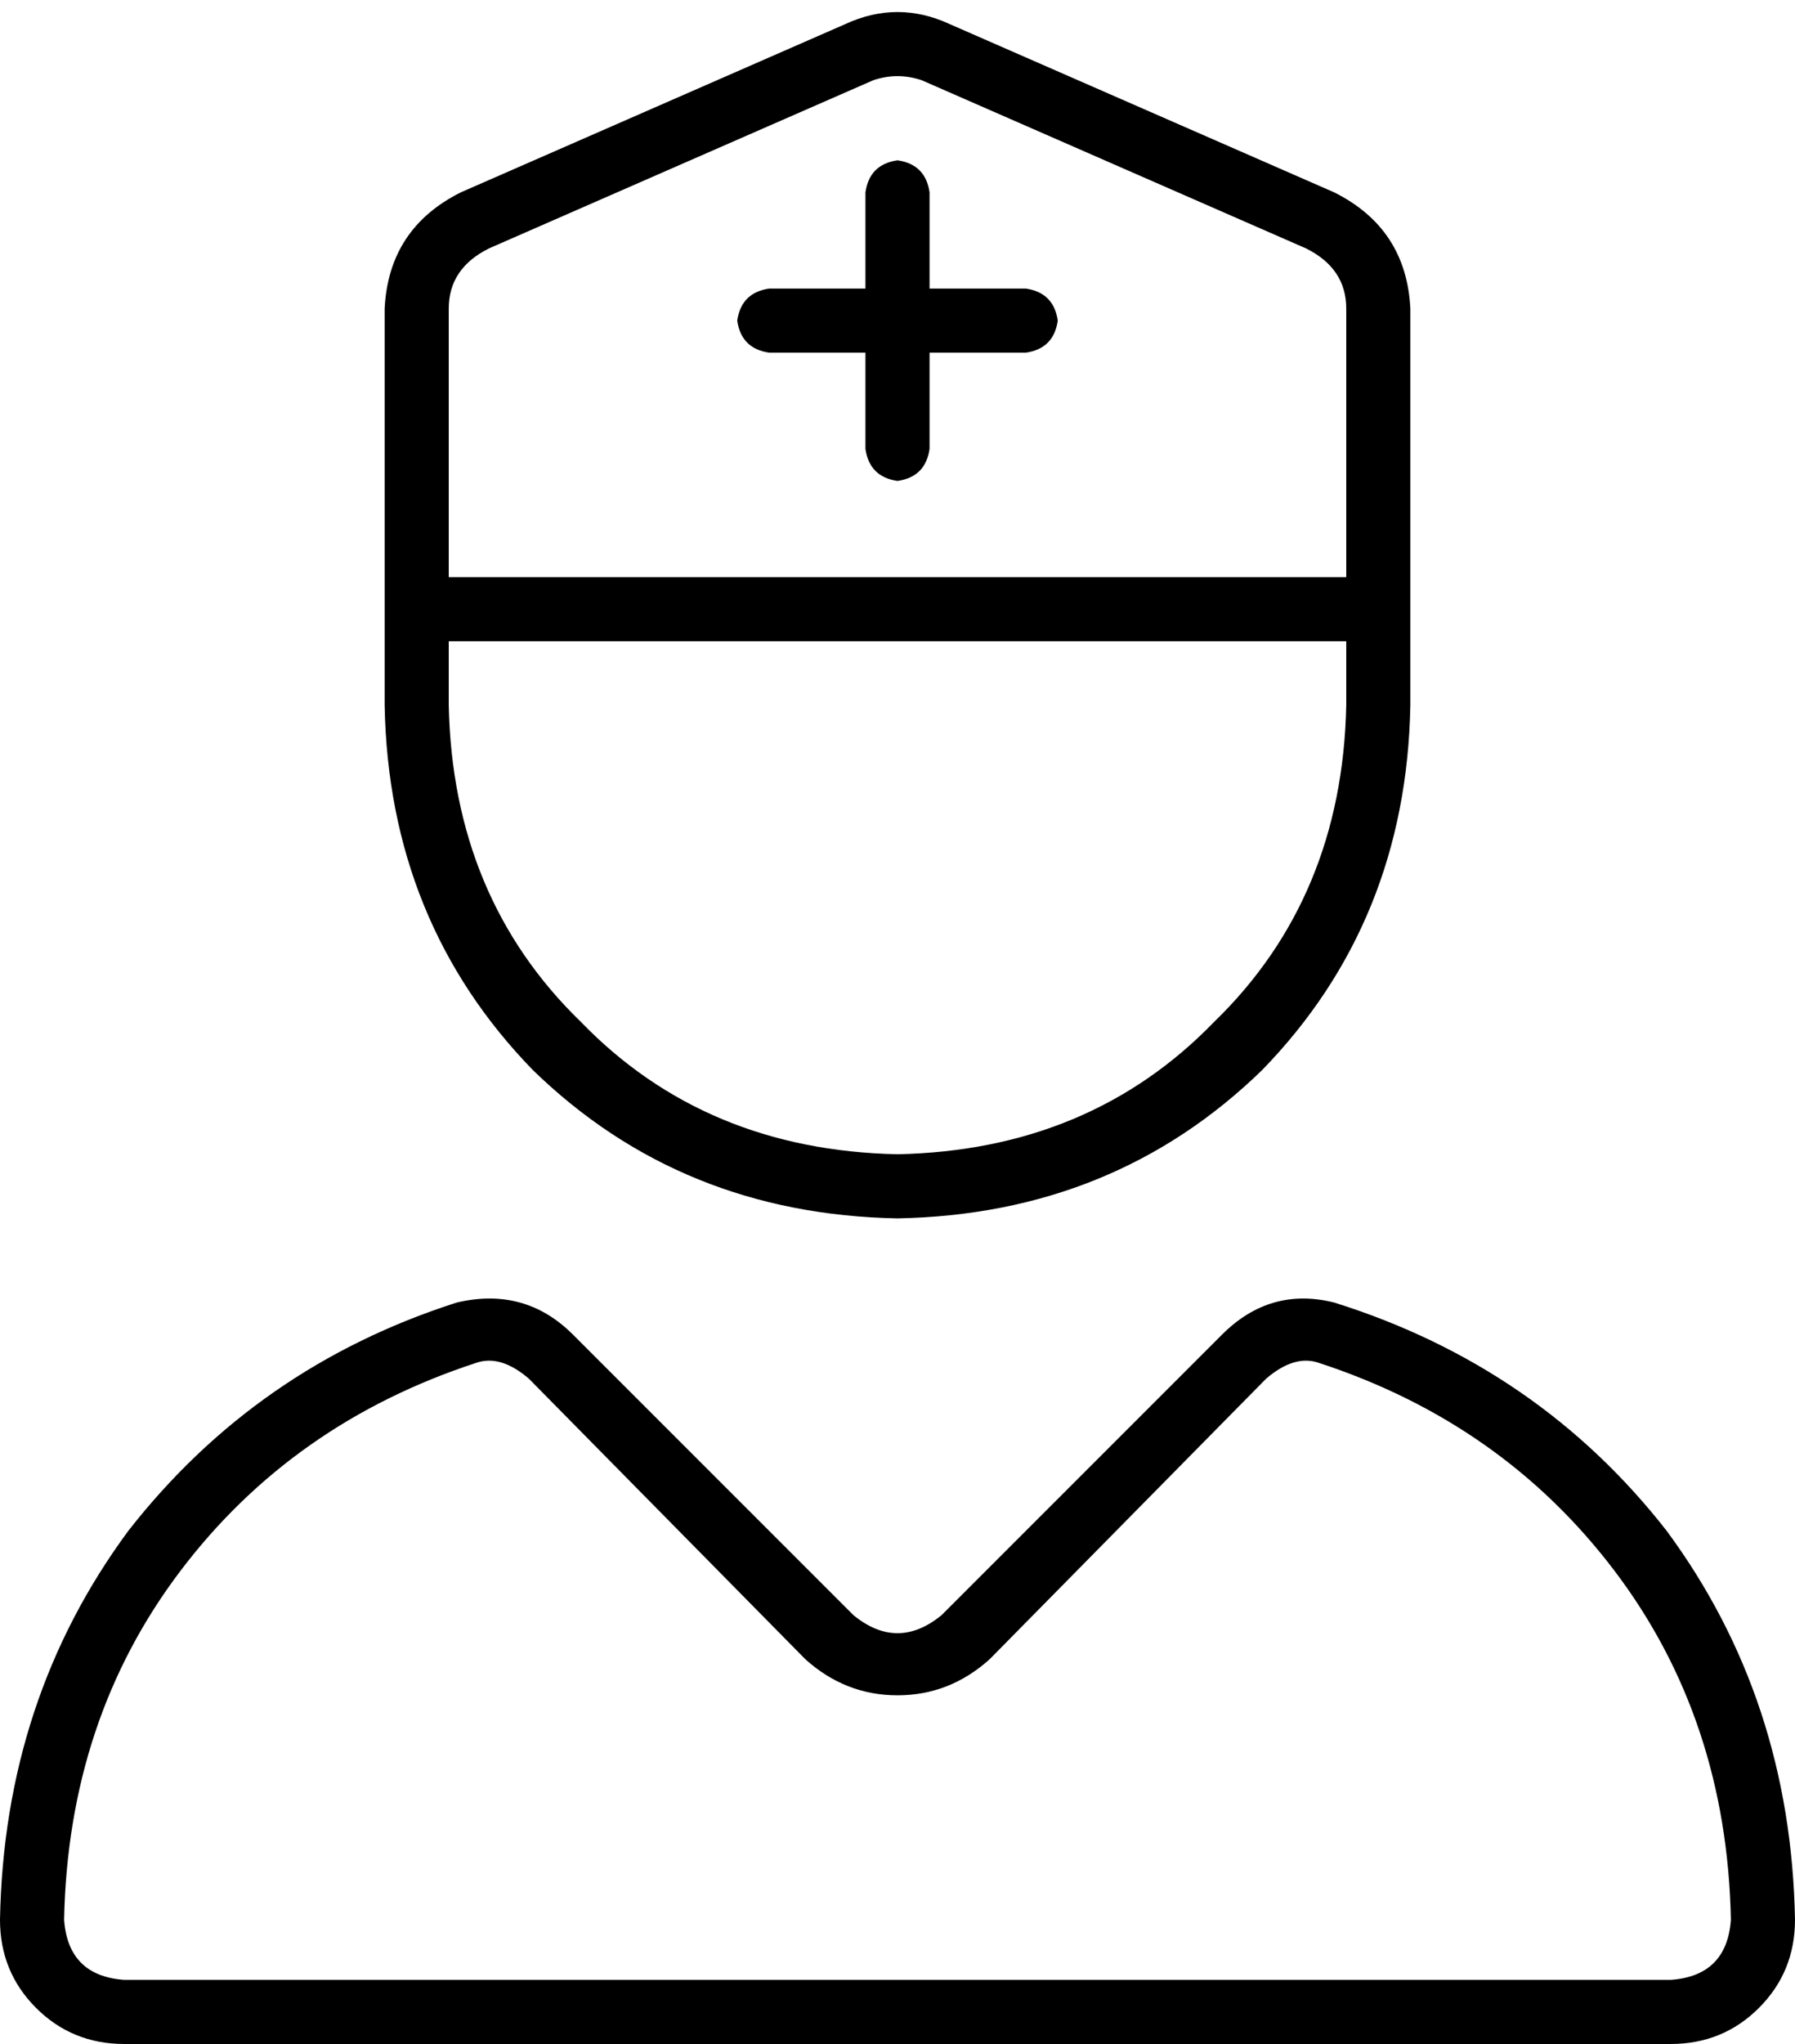 <svg xmlns="http://www.w3.org/2000/svg" viewBox="0 0 448 510">
  <path d="M 112 77 L 112 144 L 112 77 L 112 144 L 336 144 L 336 144 L 336 77 L 336 77 Q 336 67 326 62 L 230 20 L 230 20 Q 224 18 218 20 L 122 62 L 122 62 Q 112 67 112 77 L 112 77 Z M 96 144 L 96 77 L 96 144 L 96 77 Q 97 57 115 48 L 211 6 L 211 6 Q 224 0 237 6 L 333 48 L 333 48 Q 351 57 352 77 L 352 144 L 352 144 L 352 160 L 352 160 Q 352 160 352 160 Q 352 160 352 160 L 352 176 L 352 176 Q 351 230 315 267 Q 278 303 224 304 Q 170 303 133 267 Q 97 230 96 176 L 96 160 L 96 160 Q 96 160 96 160 Q 96 160 96 160 L 96 144 L 96 144 Z M 336 160 L 112 160 L 336 160 L 112 160 Q 112 160 112 160 Q 112 160 112 160 L 112 176 L 112 176 Q 113 224 145 255 Q 176 287 224 288 Q 272 287 303 255 Q 335 224 336 176 L 336 160 L 336 160 Q 336 160 336 160 Q 336 160 336 160 L 336 160 Z M 132 344 Q 125 338 119 340 Q 73 355 45 392 Q 17 429 16 479 Q 17 493 31 494 L 417 494 L 417 494 Q 431 493 432 479 Q 431 429 403 392 Q 375 355 329 340 Q 323 338 316 344 L 247 414 L 247 414 Q 237 423 224 423 Q 211 423 201 414 L 132 344 L 132 344 Z M 114 325 Q 131 321 143 333 L 213 403 L 213 403 Q 224 412 235 403 L 305 333 L 305 333 Q 317 321 333 325 Q 384 341 416 382 Q 447 424 448 479 Q 448 492 439 501 Q 430 510 417 510 L 31 510 L 31 510 Q 18 510 9 501 Q 0 492 0 479 Q 1 424 32 382 Q 64 341 114 325 L 114 325 Z M 224 40 Q 231 41 232 48 L 232 72 L 232 72 L 256 72 L 256 72 Q 263 73 264 80 Q 263 87 256 88 L 232 88 L 232 88 L 232 112 L 232 112 Q 231 119 224 120 Q 217 119 216 112 L 216 88 L 216 88 L 192 88 L 192 88 Q 185 87 184 80 Q 185 73 192 72 L 216 72 L 216 72 L 216 48 L 216 48 Q 217 41 224 40 L 224 40 Z" />
</svg>